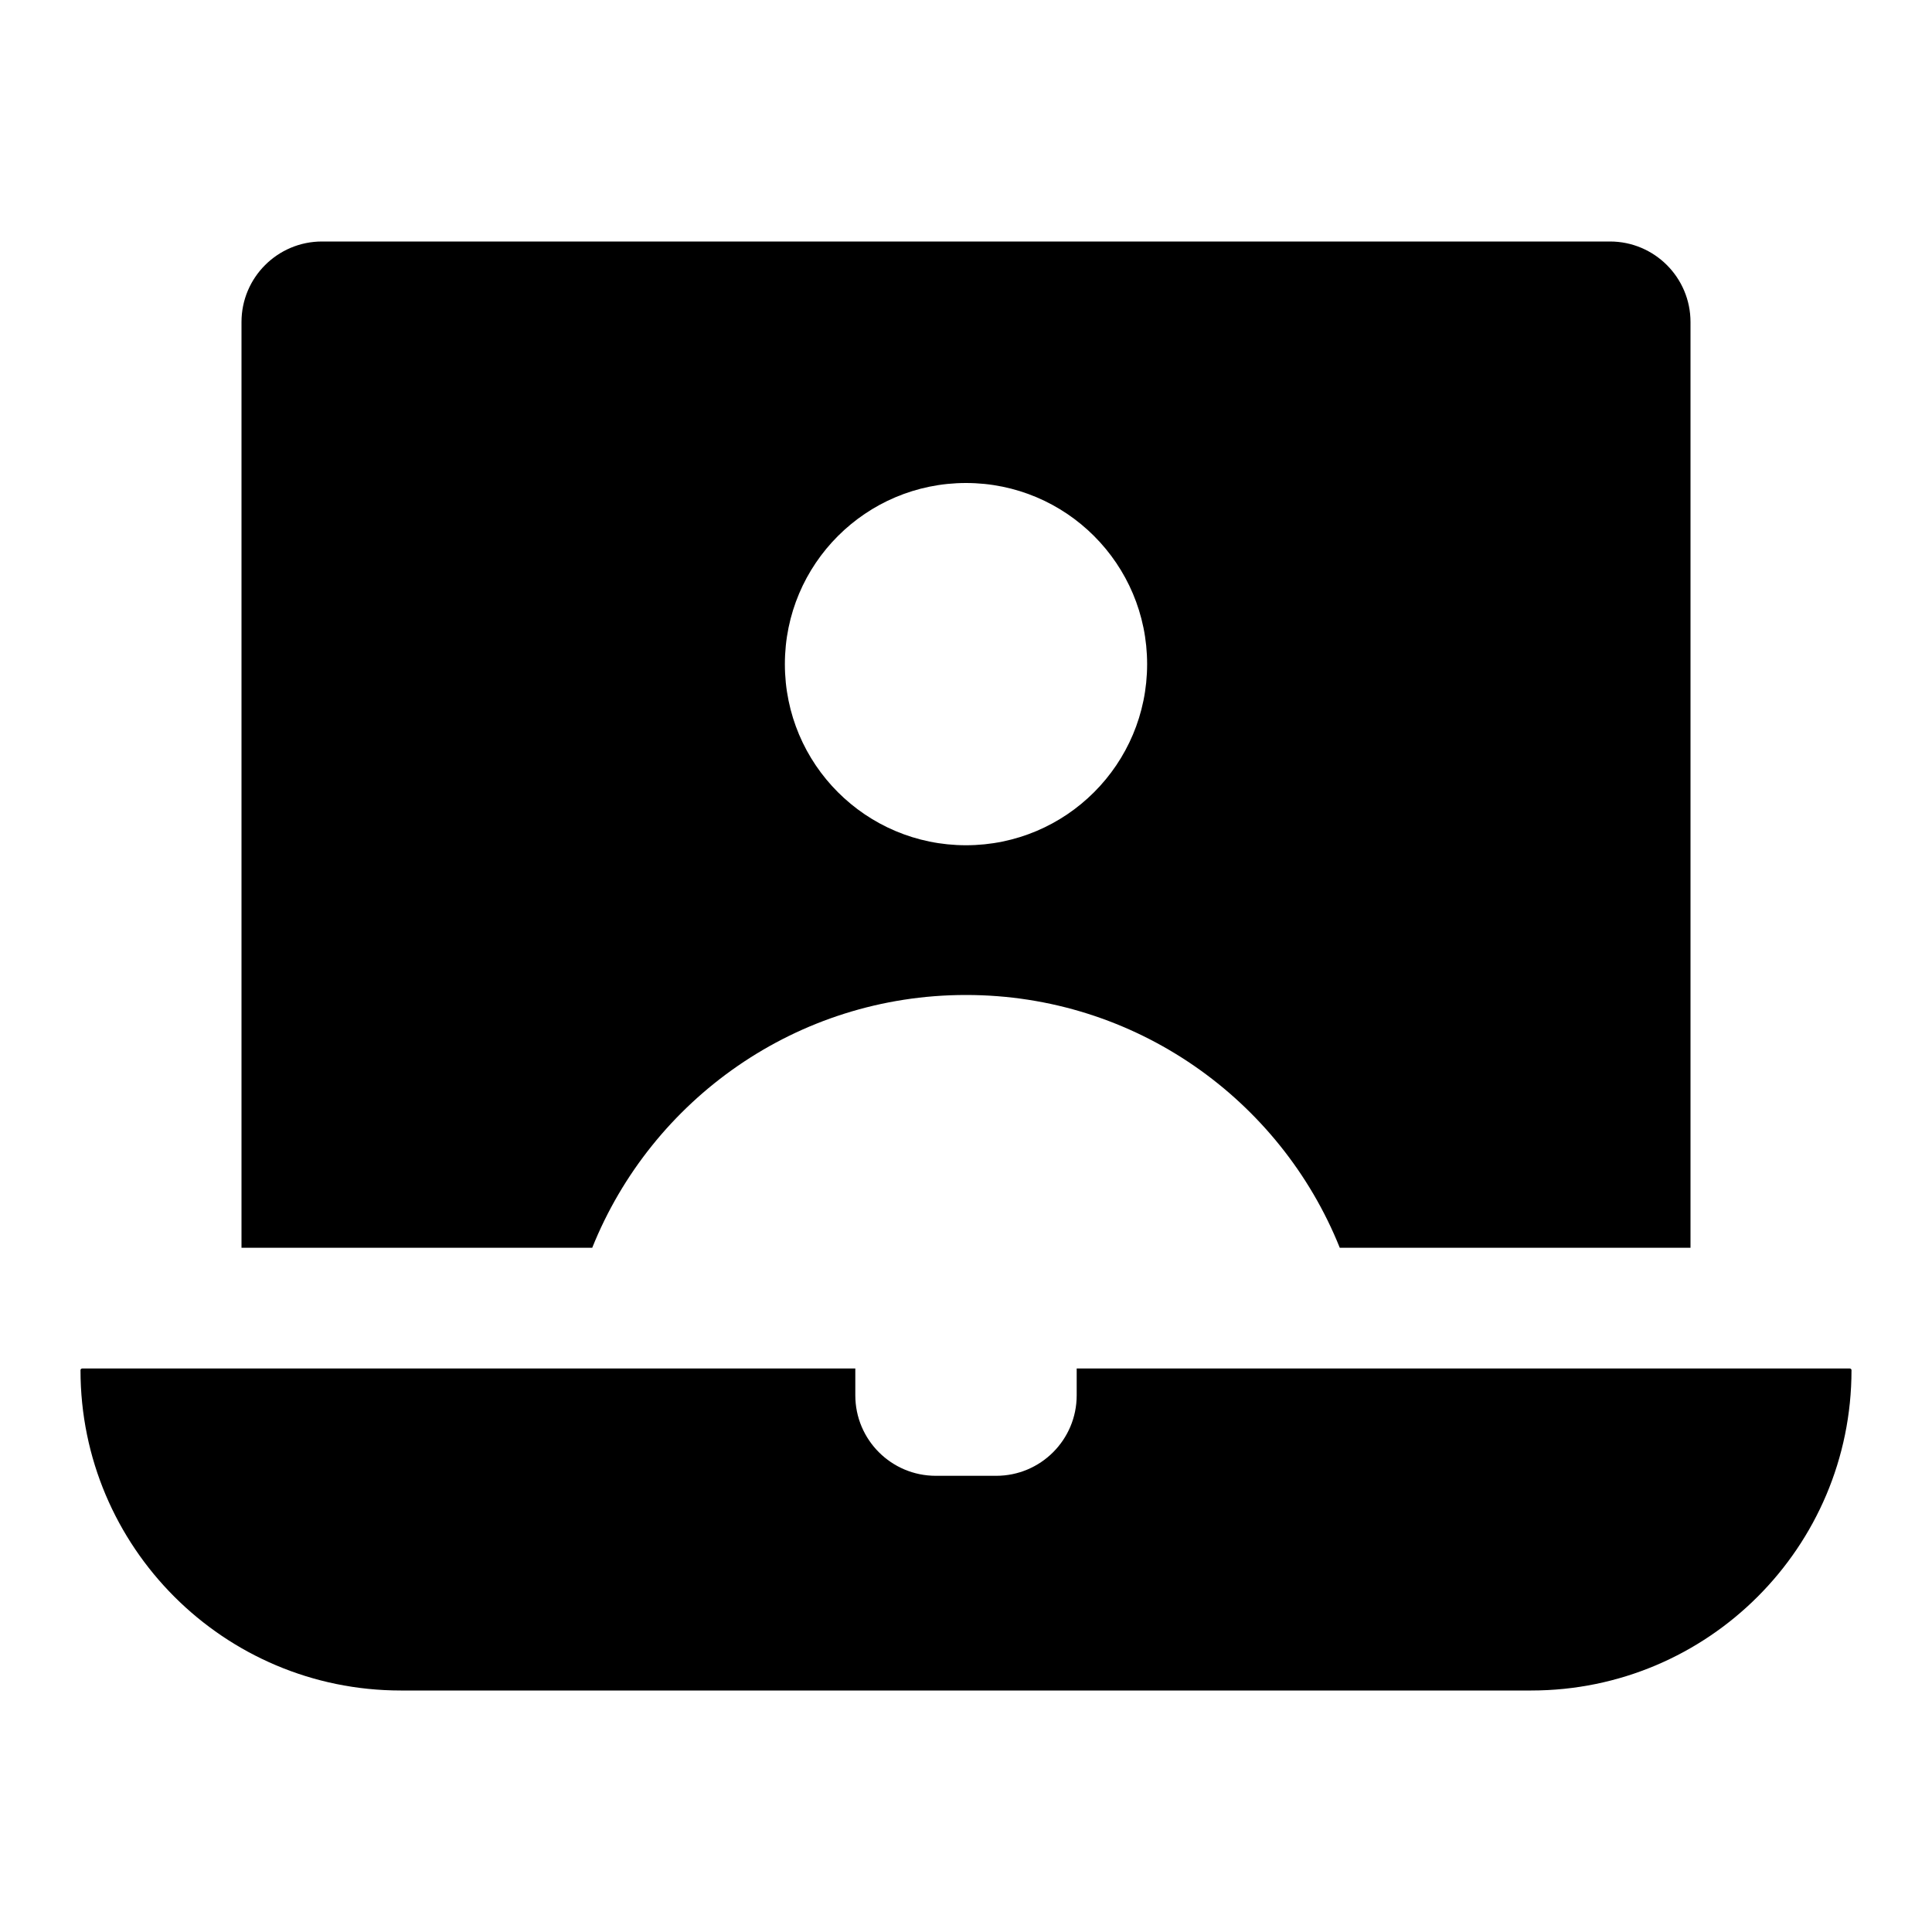 <svg width="24" height="24" viewBox="0 0 24 24" fill="none" xmlns="http://www.w3.org/2000/svg">
<path d="M19.021 21H4.979C2.781 21 1 19.218 1 17.021C1 17.009 1.009 17 1.021 17H10.625V17.333C10.625 17.886 11.073 18.333 11.625 18.333H12.375C12.927 18.333 13.375 17.886 13.375 17.333V17H22.979C22.991 17 23 17.009 23 17.021C23 19.218 21.218 21 19.021 21Z" fill="black"/>
<path fill-rule="evenodd" clip-rule="evenodd" d="M20 3H4C3.448 3 3 3.448 3 4L3 15.5H7.357C8.095 13.66 9.896 12.36 12 12.36C14.104 12.36 15.905 13.66 16.643 15.5H21V4C21 3.448 20.552 3 20 3ZM14.25 8.25C14.25 9.493 13.243 10.5 12 10.5C10.757 10.5 9.75 9.493 9.75 8.25C9.75 7.007 10.757 6 12 6C13.243 6 14.25 7.007 14.25 8.25Z" fill="black"/>
</svg>
